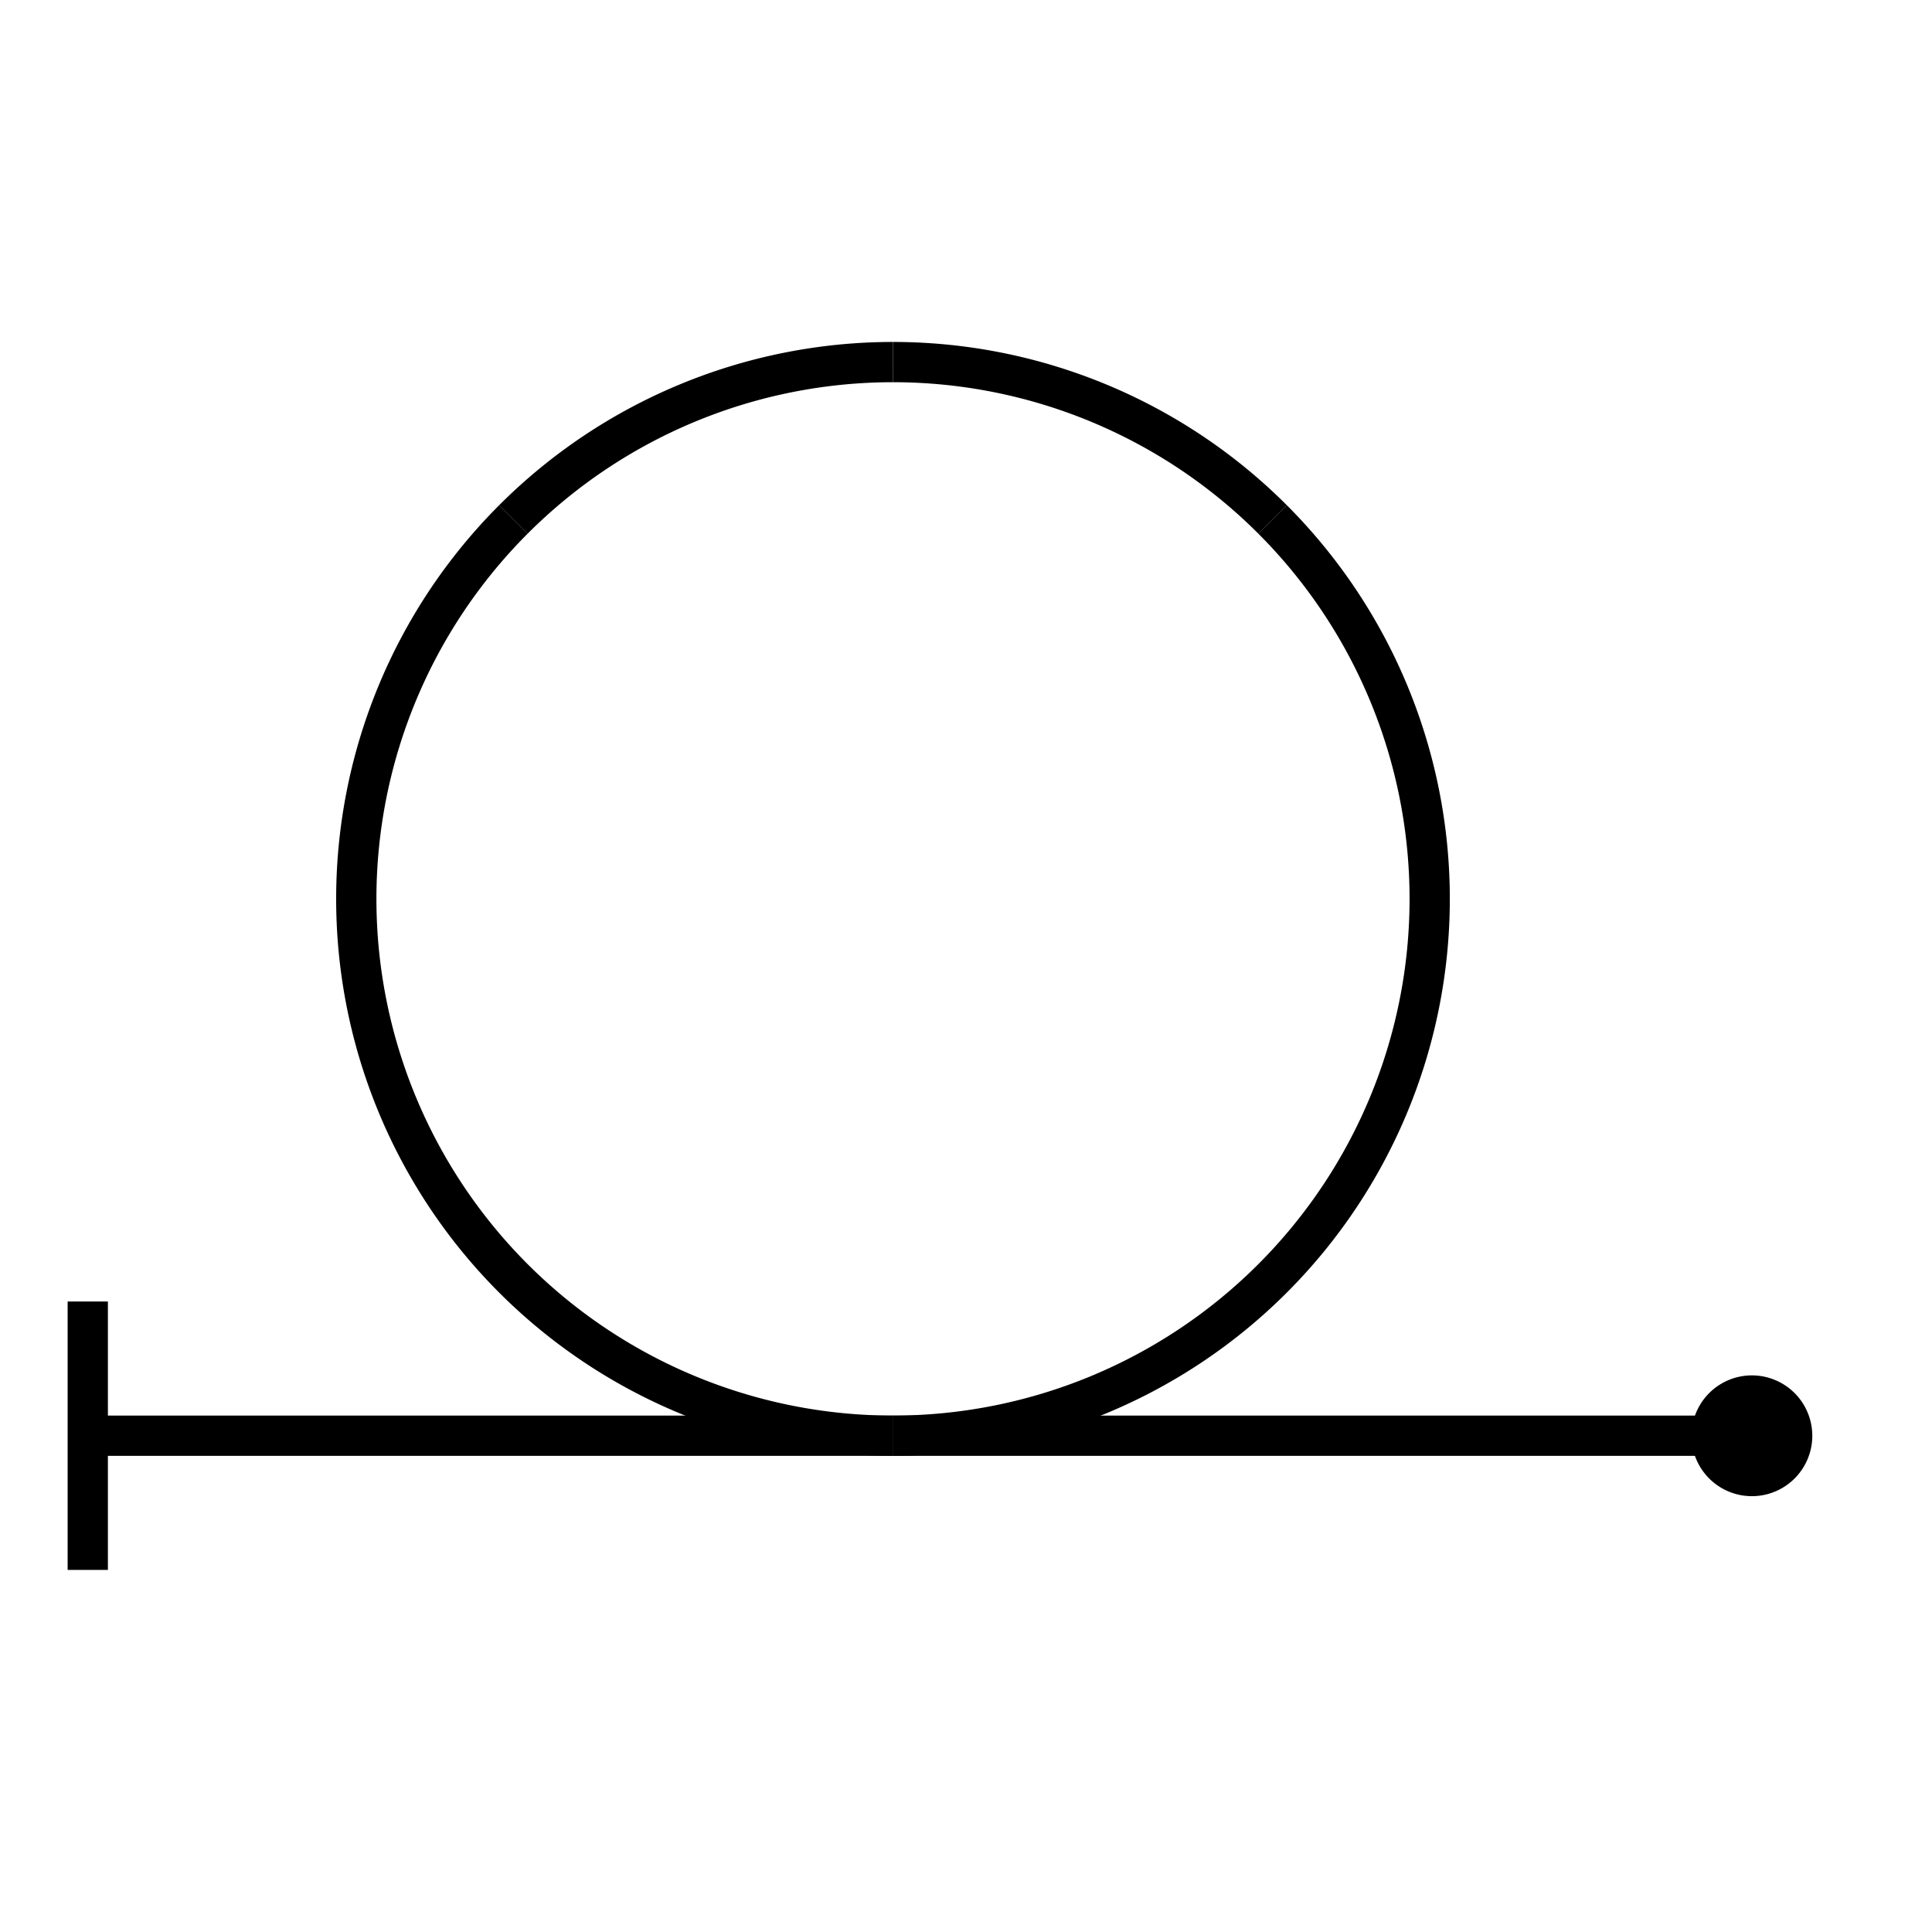 <?xml version="1.0" standalone="no"?>
<!DOCTYPE svg PUBLIC "-//W3C//DTD SVG 1.2//EN" "http://www.w3.org/Graphics/SVG/1.2/DTD/svg12.dtd">
<svg xmlns="http://www.w3.org/2000/svg" version="1.2" baseProfile="tiny" id="selectedFigureSvg" width="100px" height="100px" viewBox="-130.54 -84.5 143.96 99"><g id="sequence"><g id="figure-2"><path d="M 0,0 m -4,0 a4,4 0 1 1 0,0.01" style="stroke: black; stroke-width: 1px; fill: black;"/><path d="M -4,0 l -60,0" style="stroke: black; stroke-width: 3px; fill: none;" class="line" id="figure-2-entry"/><path d="M -64,0 a40,40 0 0 1 -28.28,-68.28" style="stroke: black; stroke-width: 3px; fill: none;"/><path d="M -92.28,-68.28 a40,40 0 0 1 28.28,-11.72" style="stroke: black; stroke-width: 3px; fill: none;"/><path d="M -64,-80 a40,40 0 0 1 28.28,11.72" style="stroke: black; stroke-width: 3px; fill: none;"/><path d="M -35.72,-68.28 a40,40 0 0 1 -28.28,68.28" style="stroke: black; stroke-width: 3px; fill: none;"/><path d="M -64,0 l -60,0" style="stroke: black; stroke-width: 3px; fill: none;" class="line" id="figure-2-exit"/><path d="M -124,0 m 0,10 l 0,-20" style="stroke: black; stroke-width: 3px; fill: none;"/></g></g></svg>